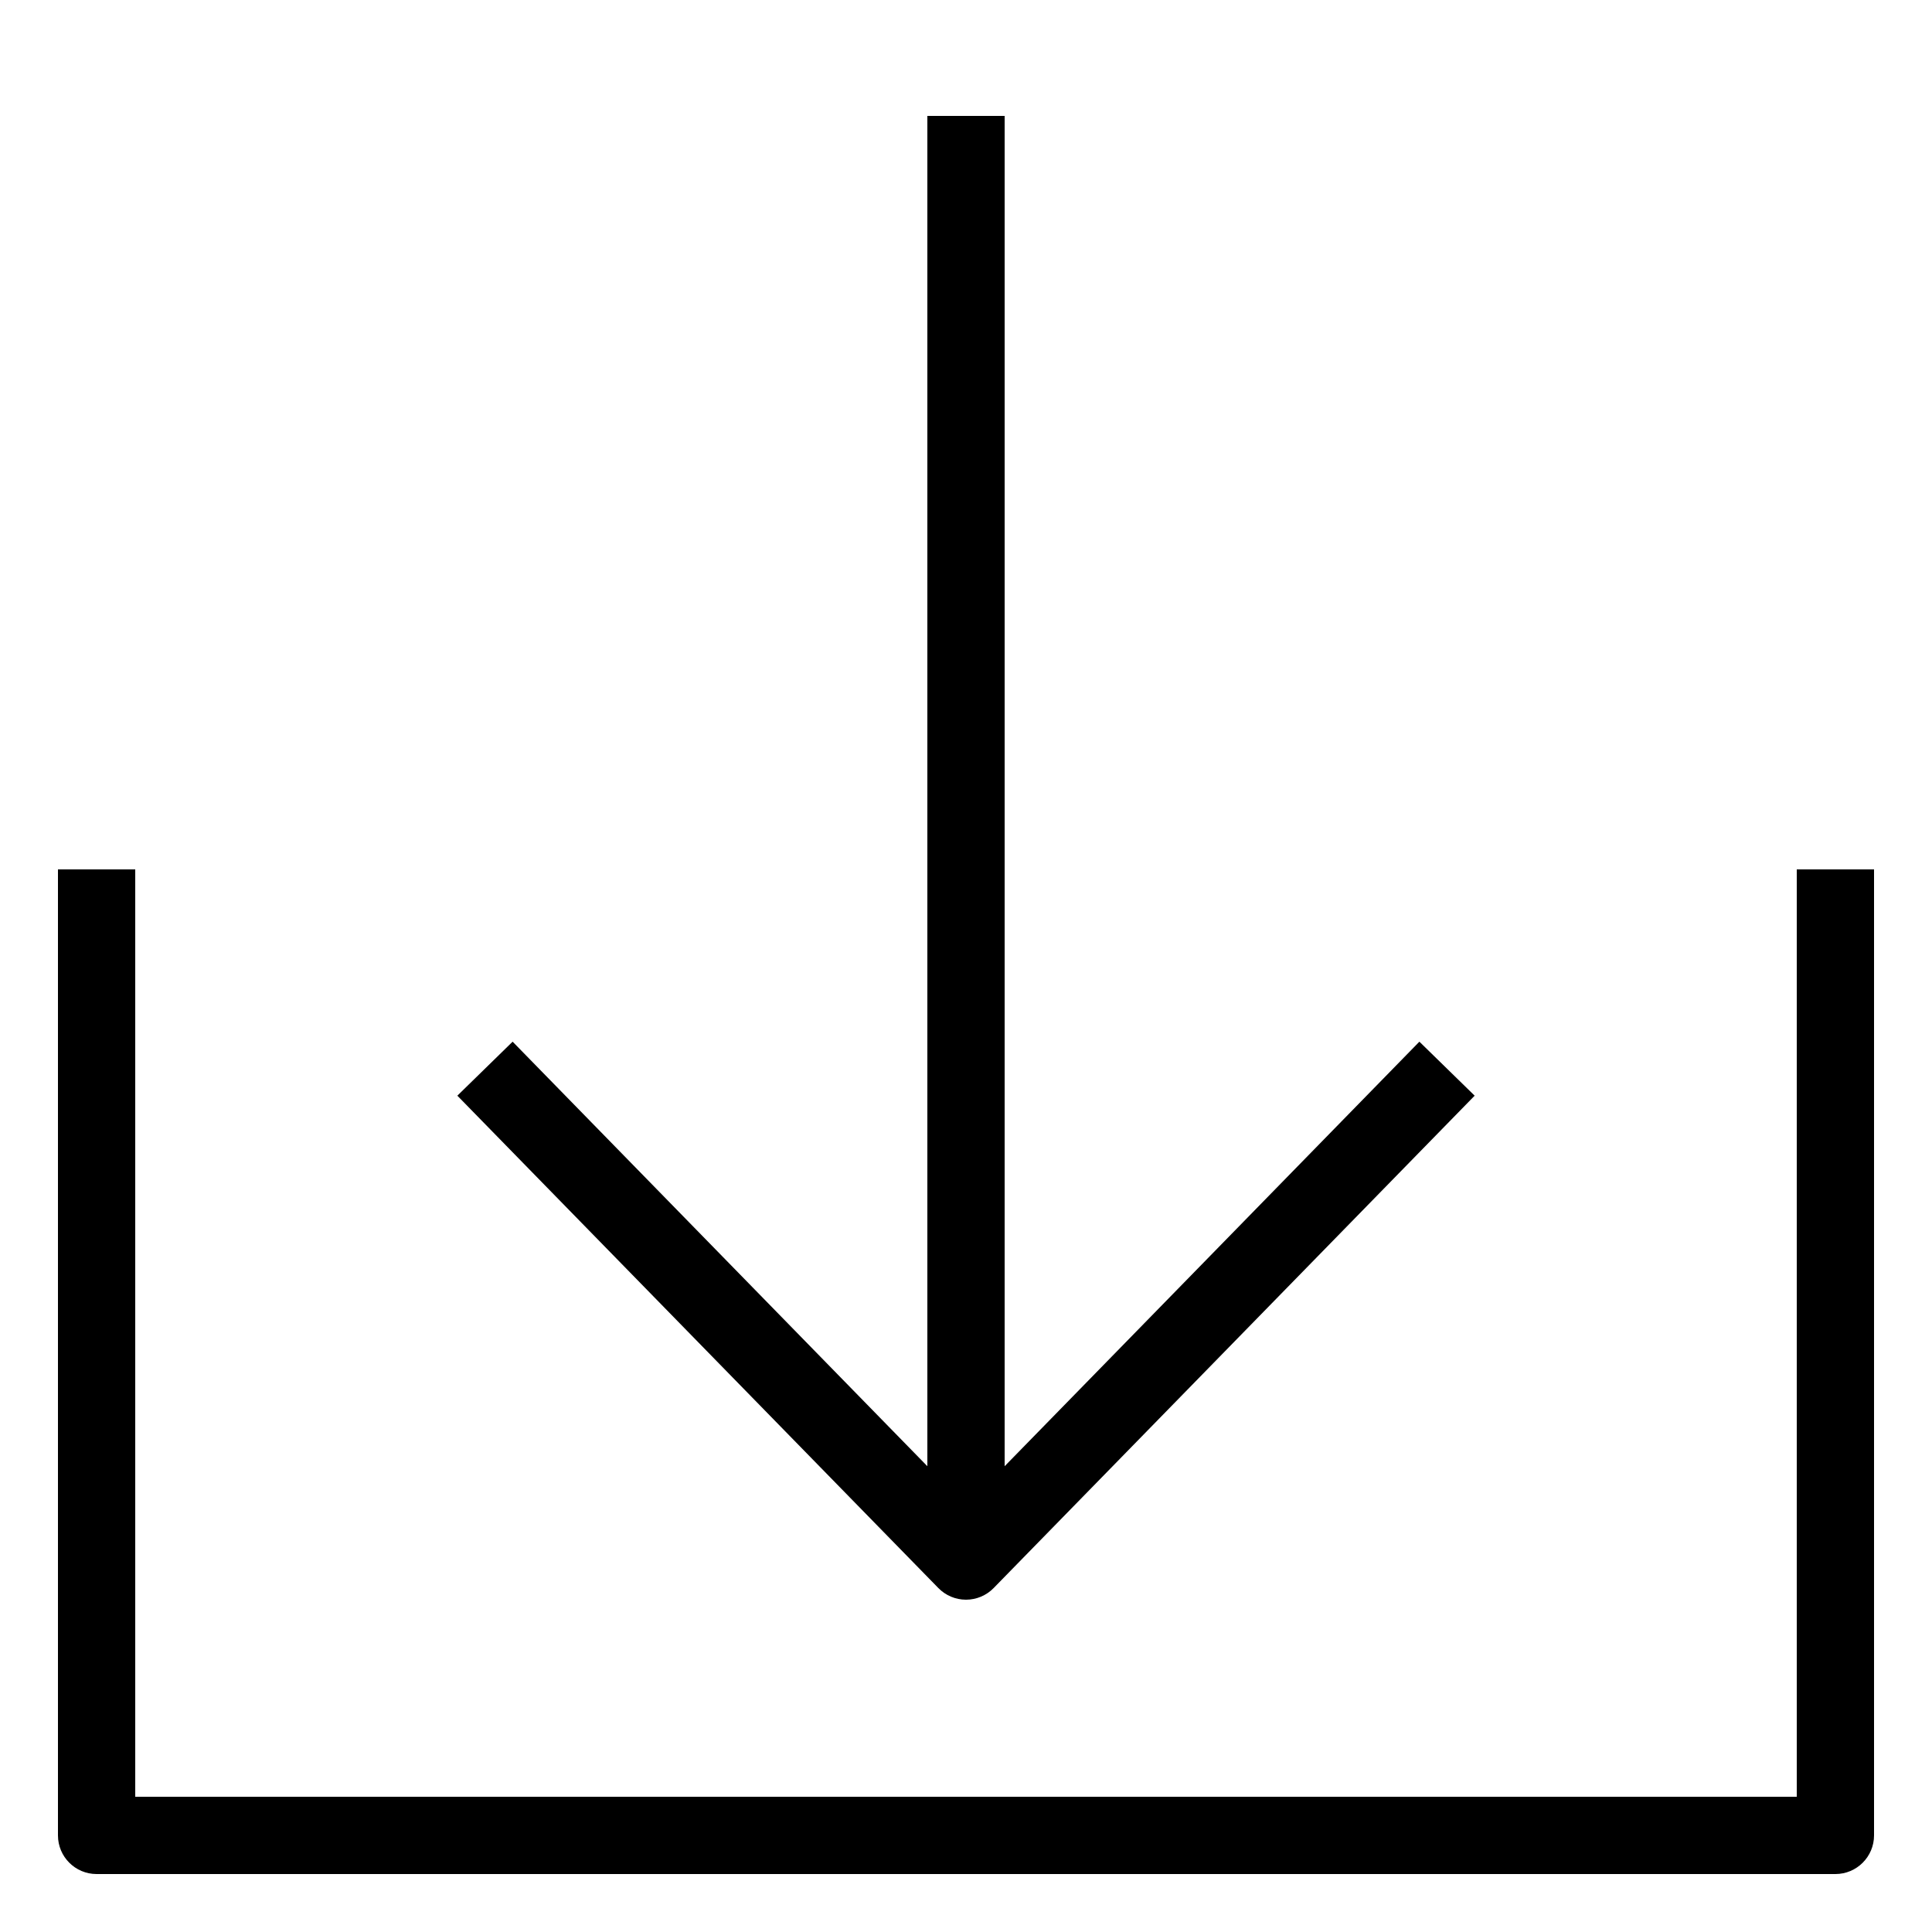 <?xml version="1.0" encoding="utf-8"?>
<!-- Generator: Adobe Illustrator 16.0.0, SVG Export Plug-In . SVG Version: 6.00 Build 0)  -->
<!DOCTYPE svg PUBLIC "-//W3C//DTD SVG 1.1//EN" "http://www.w3.org/Graphics/SVG/1.1/DTD/svg11.dtd">
<svg version="1.1" xmlns="http://www.w3.org/2000/svg" xmlns:xlink="http://www.w3.org/1999/xlink" x="0px" y="0px" width="100px"
	 height="100px" viewBox="0 0 100 100" enable-background="new 0 0 100 100" xml:space="preserve">
<g id="Layer_3" display="none">
</g>
<g id="Your_Icon">
</g>
<g id="Layer_4">
	<path d="M95,97H5c-1.104,0-2-0.896-2-2V45h4v48h86V45h4v50C97,96.104,96.104,97,95,97z"/>
	<path d="M73.467,53.917L52,75.891V6h-4v69.891L26.533,53.917l-2.861,2.795l24.897,25.485C48.946,82.583,49.461,82.8,50,82.8
		s1.054-0.217,1.431-0.603l24.897-25.485L73.467,53.917z"/>
</g>
</svg>
